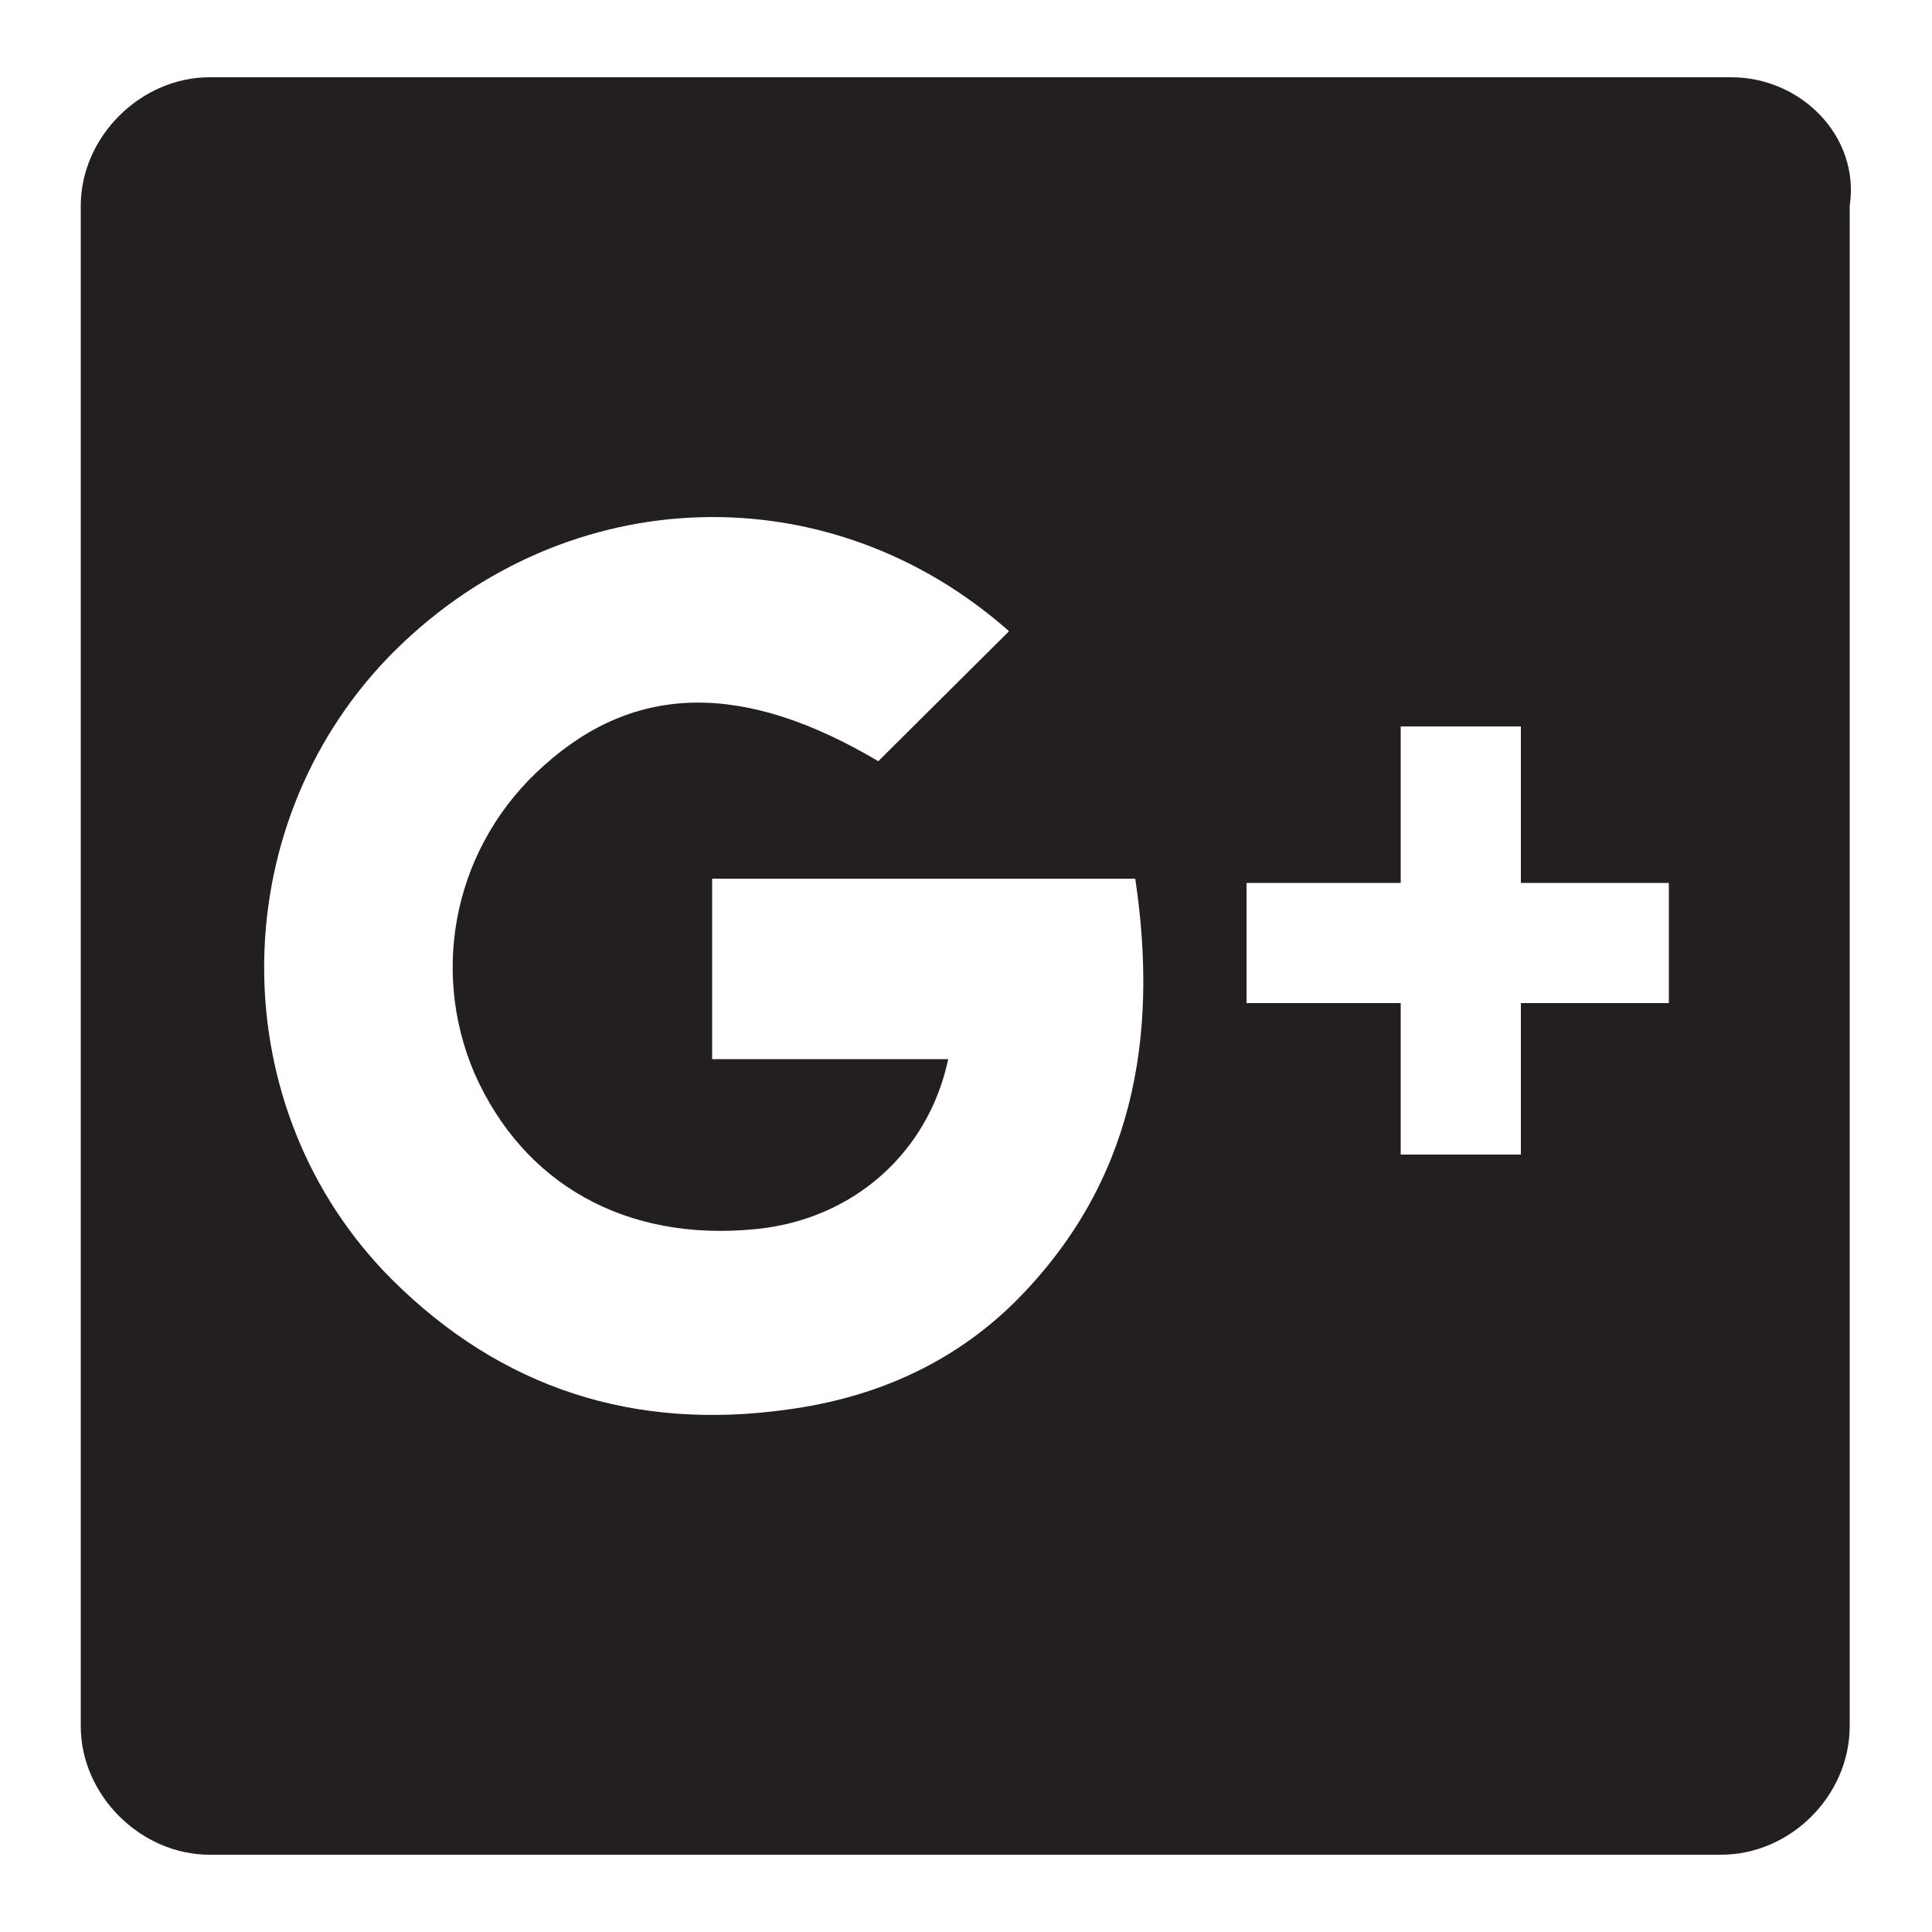 <?xml version="1.0" encoding="iso-8859-1"?>
<!-- Generator: Adobe Illustrator 20.1.0, SVG Export Plug-In . SVG Version: 6.00 Build 0)  -->
<svg version="1.1" id="Layer_1" xmlns="http://www.w3.org/2000/svg" xmlns:xlink="http://www.w3.org/1999/xlink" x="0px" y="0px"
	 width="500px" height="500px" viewBox="0 0 500 500" enable-background="new 0 0 500 500" xml:space="preserve">
<g>
	<path fill="#231F20" d="M448.1,20H54.2c-17.7,0-33.3,15.3-33.3,33.3v393.4c0,18,15.6,33.3,33.3,33.3h391.2
		c18,0,33.3-15.3,33.3-33.3V53.3C481.4,35.3,466.1,20,448.1,20z M262.6,337c-16.2,16-36.4,24.8-58.9,27.8
		c-39.4,5.5-73.8-5.3-102.3-33.7c-43.8-43.8-44-116.3-0.9-161c43.6-44.9,111.3-48.6,158.6-8.5c1.1,0.9,1.8,1.5,2,1.8L227.3,197
		c-34.4-20.4-62.6-20.4-86.5,1.1c-22.8,20.2-29.8,52.1-18,79.7c12.7,28.7,39.2,43.6,72.7,40.3c25-2.4,44.7-19.5,49.9-44h-61.1v-46.7
		h109.5C300,268.8,293.2,306.5,262.6,337z M431.9,259.6h-38.3v39.2h-31.1v-39.2h-39.9v-31.1h39.9V188h31.1v40.5h38.3V259.6z"/>
</g>
</svg>
